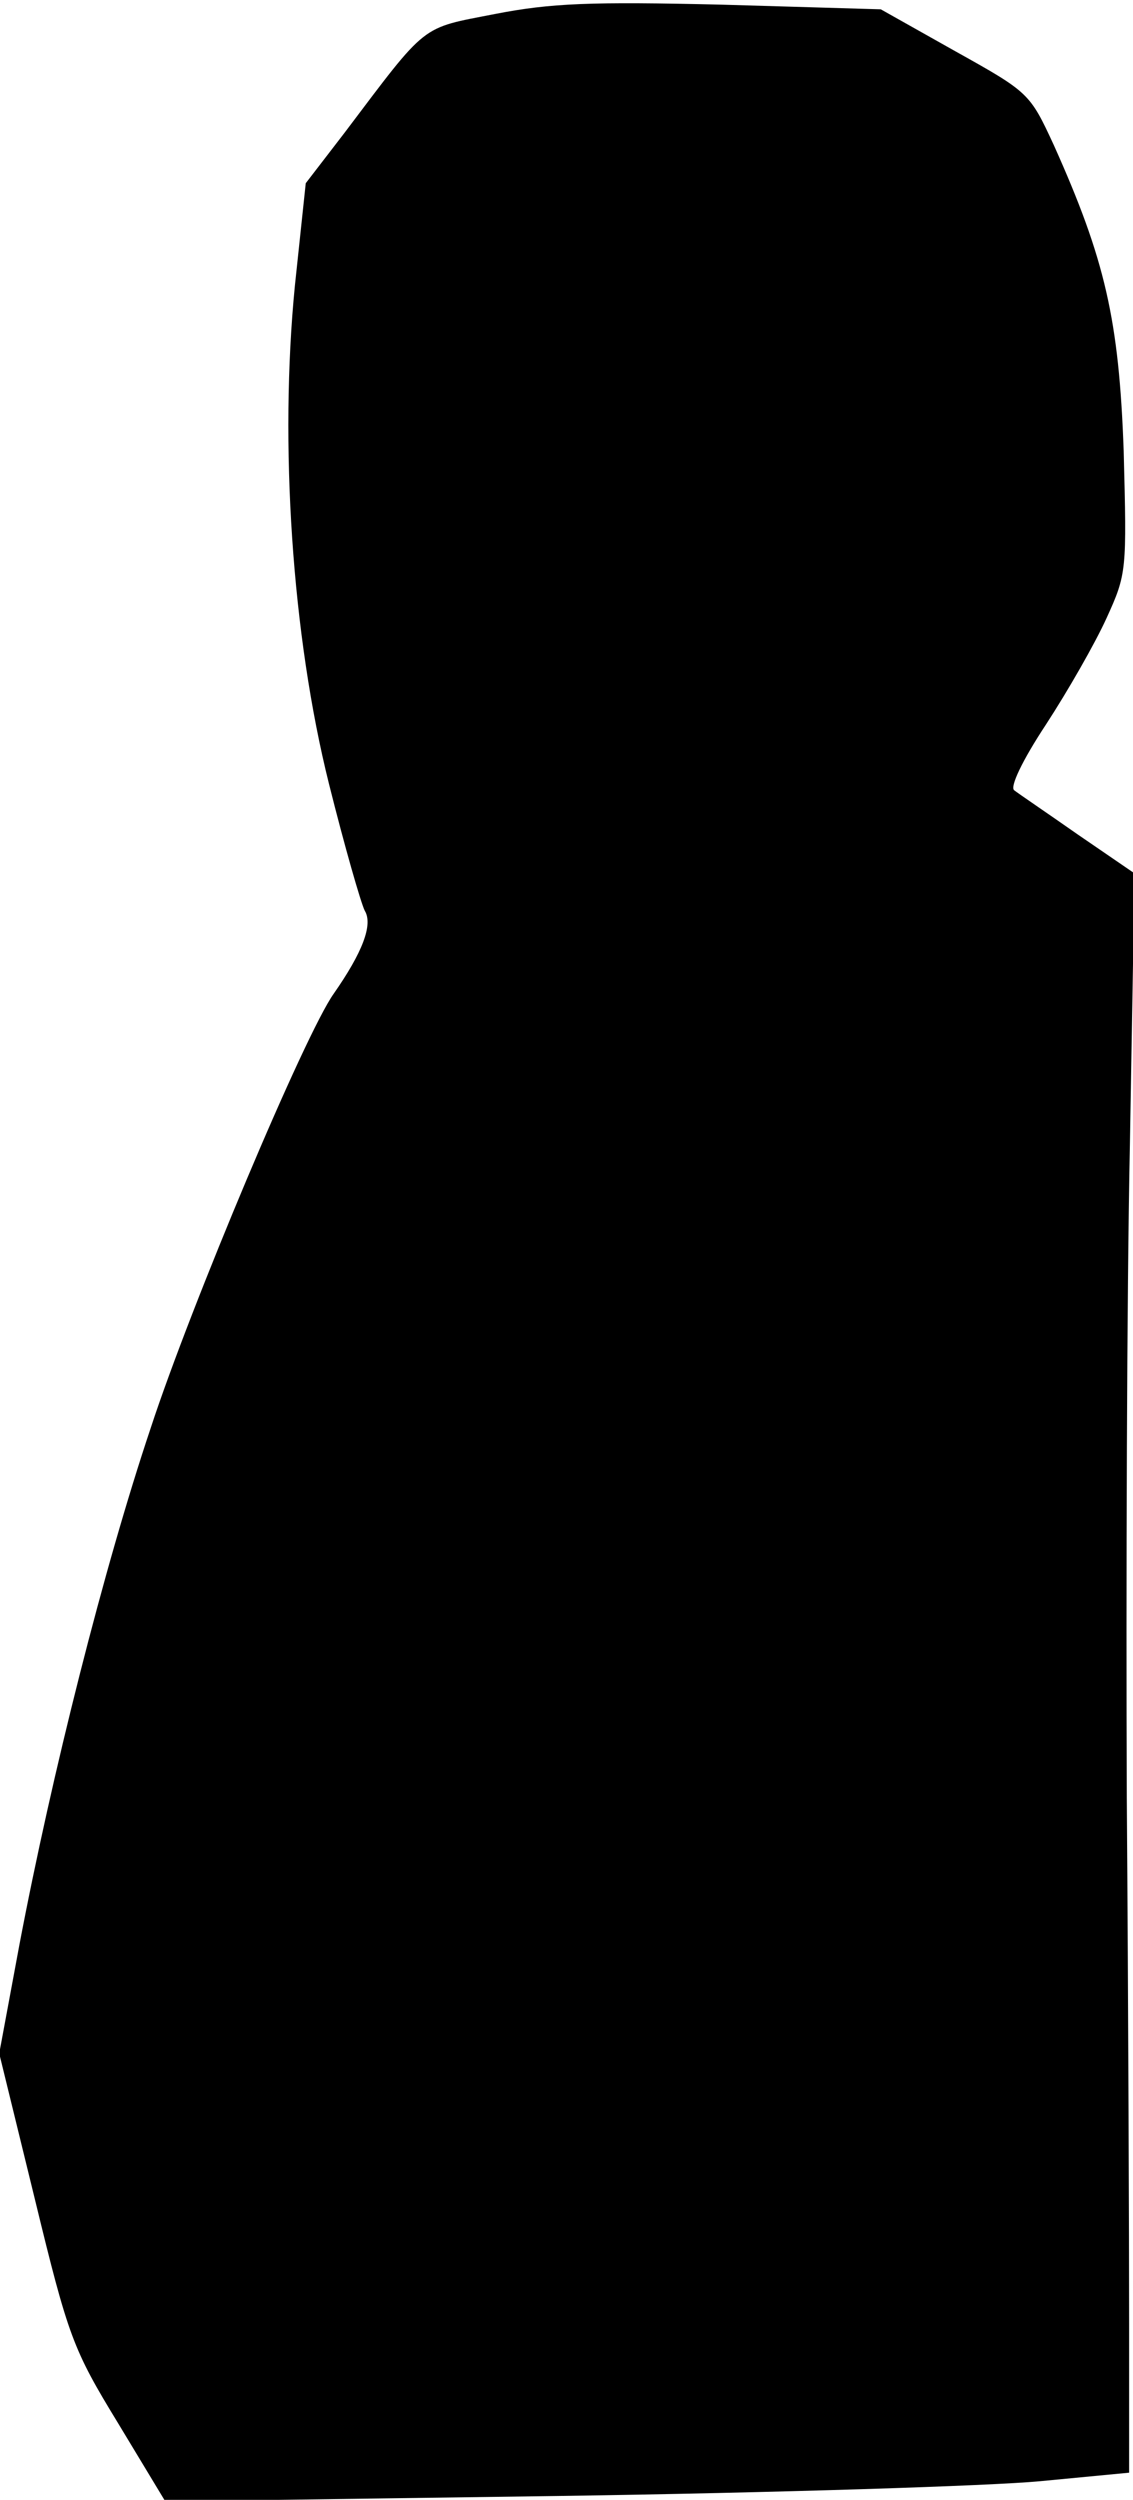 <?xml version="1.0" standalone="no"?>
<!DOCTYPE svg PUBLIC "-//W3C//DTD SVG 20010904//EN"
 "http://www.w3.org/TR/2001/REC-SVG-20010904/DTD/svg10.dtd">
<svg version="1.0" xmlns="http://www.w3.org/2000/svg"
 width="146pt" height="322pt" viewBox="0 0 146 322"
 preserveAspectRatio="xMidYMid meet">
<g transform="translate(0,322) scale(0.1,-0.1)"
fill="#000000" stroke="none">
<path fill="#000000" stroke="none" d="M638 3202 c-97 -19 -86 -10 -194 -153
l-50 -65 -14 -132 c-20 -203 -4 -450 44 -642 20 -80 41 -153 46 -163 11 -18
-3 -54 -40 -107 -37 -52 -184 -401 -236 -560 -60 -179 -127 -444 -169 -665
l-26 -140 46 -188 c43 -177 49 -193 107 -288 l61 -101 506 7 c278 4 558 13
621 19 l115 11 0 190 c0 105 -1 411 -3 680 -1 270 0 648 4 840 l6 350 -73 50
c-40 28 -77 53 -82 57 -6 4 10 38 41 85 28 43 63 104 78 137 26 57 26 61 22
215 -6 169 -24 247 -90 394 -31 67 -32 68 -127 121 l-96 54 -205 6 c-169 4
-220 2 -292 -12z"/>
</g>
</svg>
